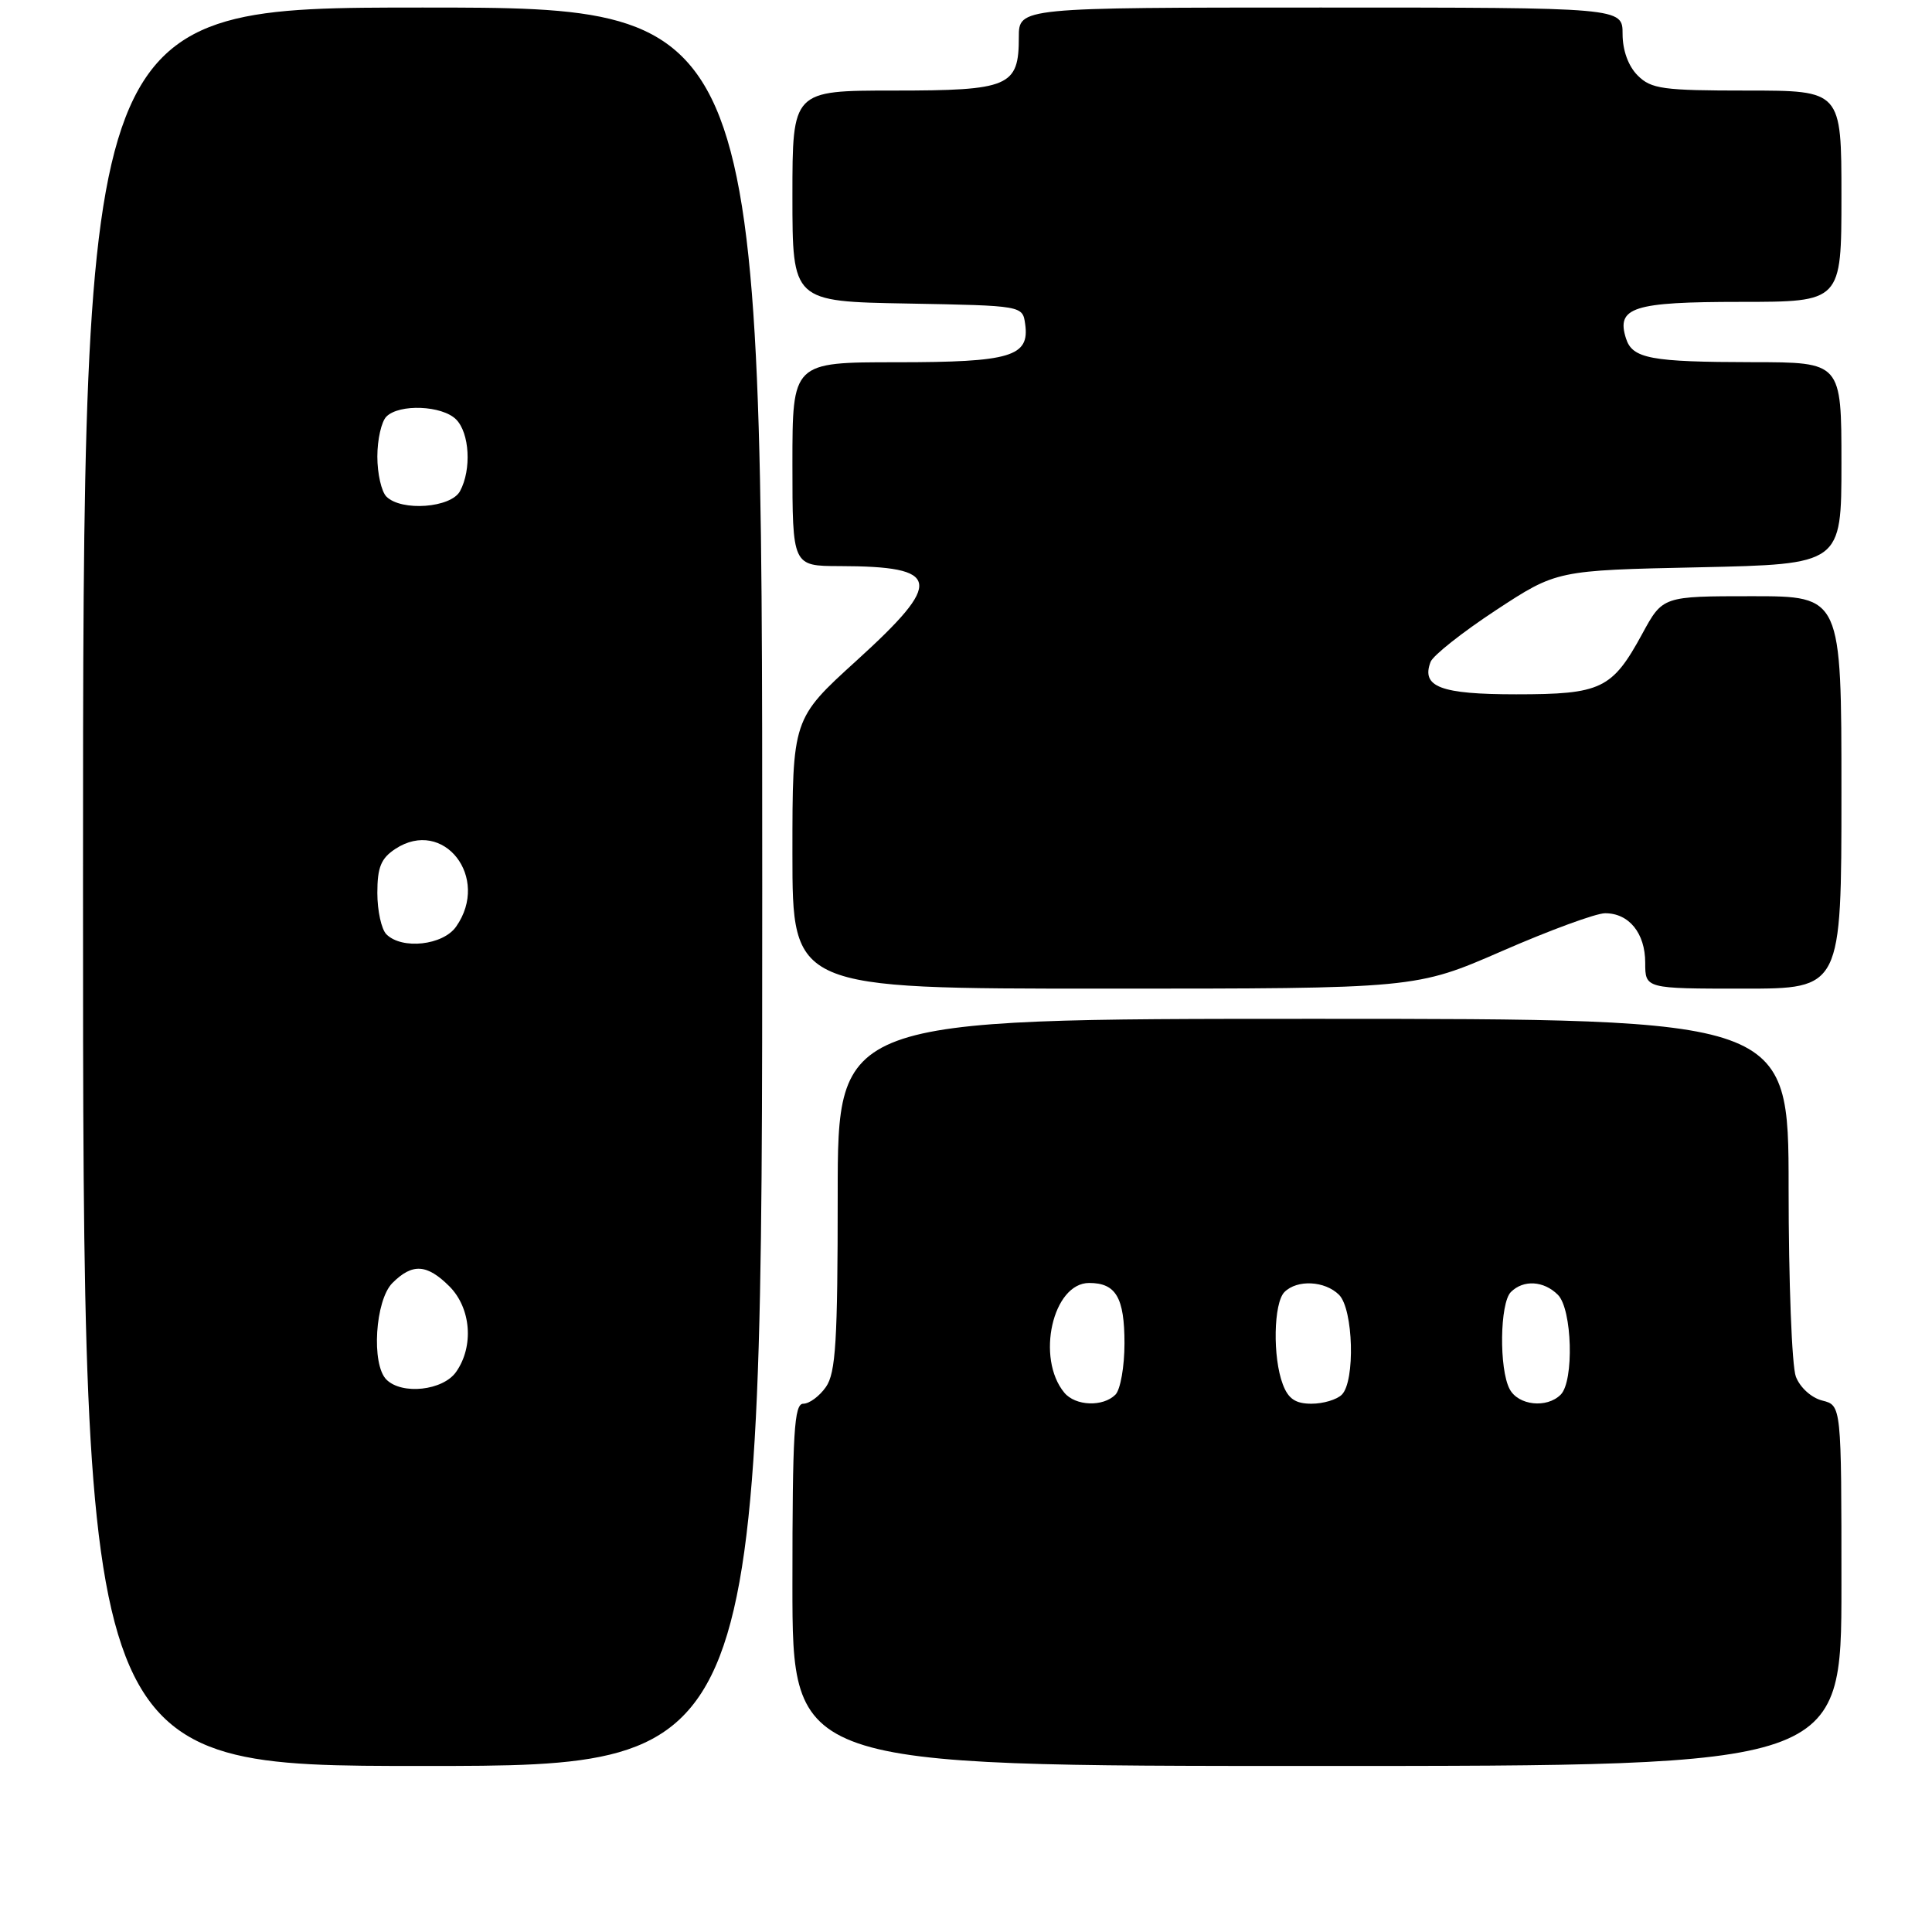 <?xml version="1.0" encoding="UTF-8" standalone="no"?>
<!DOCTYPE svg PUBLIC "-//W3C//DTD SVG 1.1//EN" "http://www.w3.org/Graphics/SVG/1.1/DTD/svg11.dtd" >
<svg xmlns="http://www.w3.org/2000/svg" xmlns:xlink="http://www.w3.org/1999/xlink" version="1.1" viewBox="0 0 256 256">
 <g >
 <path fill="currentColor"
d=" M 101.00 117.50 C 101.00 1.00 101.00 1.00 56.00 1.00 C 11.00 1.00 11.00 1.00 11.00 117.50 C 11.00 234.00 11.00 234.00 56.00 234.00 C 101.00 234.00 101.00 234.00 101.00 117.50 Z  M 244.00 210.11 C 244.00 186.22 244.00 186.22 241.46 185.58 C 240.02 185.22 238.51 183.85 237.96 182.41 C 237.43 181.01 237.00 169.77 237.00 157.43 C 237.00 135.00 237.00 135.00 174.00 135.00 C 111.00 135.00 111.00 135.00 111.00 158.28 C 111.00 177.73 110.74 181.92 109.44 183.78 C 108.59 185.00 107.24 186.00 106.44 186.00 C 105.23 186.00 105.00 189.75 105.00 210.00 C 105.00 234.00 105.00 234.00 174.50 234.00 C 244.00 234.00 244.00 234.00 244.00 210.11 Z  M 199.05 126.01 C 205.35 123.26 211.48 121.01 212.68 121.01 C 215.85 121.00 218.00 123.65 218.00 127.57 C 218.00 131.00 218.00 131.00 231.00 131.00 C 244.00 131.00 244.00 131.00 244.00 105.00 C 244.00 79.00 244.00 79.00 232.16 79.00 C 220.32 79.00 220.32 79.00 217.61 83.98 C 213.62 91.31 212.18 92.00 200.90 92.00 C 190.88 92.00 188.29 91.02 189.56 87.70 C 189.89 86.85 193.78 83.77 198.21 80.86 C 206.27 75.57 206.27 75.57 225.13 75.17 C 244.00 74.76 244.00 74.76 244.00 61.38 C 244.00 48.00 244.00 48.00 232.25 47.99 C 218.71 47.97 216.30 47.52 215.45 44.84 C 214.14 40.72 216.39 40.00 230.62 40.00 C 244.00 40.00 244.00 40.00 244.00 26.00 C 244.00 12.00 244.00 12.00 231.50 12.00 C 220.33 12.00 218.79 11.79 217.00 10.00 C 215.76 8.76 215.00 6.67 215.00 4.50 C 215.00 1.00 215.00 1.00 175.00 1.00 C 135.00 1.00 135.00 1.00 135.00 4.93 C 135.00 11.47 133.76 12.00 118.43 12.00 C 105.00 12.00 105.00 12.00 105.00 25.97 C 105.00 39.95 105.00 39.95 120.25 40.22 C 135.50 40.50 135.50 40.50 135.84 42.94 C 136.45 47.25 133.94 48.00 118.81 48.00 C 105.00 48.00 105.00 48.00 105.00 61.50 C 105.00 75.00 105.00 75.00 111.25 75.01 C 124.74 75.04 125.09 77.00 113.50 87.53 C 105.00 95.25 105.00 95.25 105.00 113.12 C 105.00 131.00 105.00 131.00 146.30 131.00 C 187.61 131.00 187.61 131.00 199.05 126.01 Z  M 51.20 182.80 C 49.18 180.78 49.71 172.29 52.00 170.00 C 54.64 167.36 56.57 167.48 59.55 170.45 C 62.42 173.33 62.82 178.39 60.44 181.78 C 58.71 184.26 53.26 184.86 51.20 182.80 Z  M 51.20 123.80 C 50.54 123.14 50.00 120.68 50.00 118.32 C 50.00 114.91 50.49 113.73 52.39 112.48 C 58.77 108.30 65.00 116.28 60.44 122.78 C 58.71 125.26 53.26 125.86 51.20 123.80 Z  M 51.20 65.80 C 50.54 65.14 50.00 62.75 50.00 60.50 C 50.00 58.24 50.54 55.86 51.20 55.20 C 52.91 53.49 58.57 53.72 60.43 55.57 C 62.22 57.36 62.50 62.21 60.96 65.07 C 59.77 67.30 53.19 67.79 51.20 65.80 Z  M 141.03 184.54 C 137.24 179.97 139.49 170.00 144.32 170.00 C 147.87 170.00 149.00 171.94 149.00 178.00 C 149.00 181.08 148.46 184.14 147.80 184.80 C 146.15 186.45 142.50 186.31 141.03 184.54 Z  M 169.98 183.43 C 168.62 179.87 168.75 172.65 170.20 171.20 C 171.88 169.52 175.56 169.71 177.43 171.57 C 179.33 173.47 179.59 183.01 177.80 184.80 C 177.14 185.46 175.33 186.00 173.78 186.00 C 171.66 186.00 170.70 185.35 169.98 183.43 Z  M 200.04 184.07 C 198.62 181.41 198.73 172.67 200.20 171.20 C 201.86 169.54 204.56 169.70 206.43 171.57 C 208.33 173.47 208.59 183.01 206.80 184.80 C 204.96 186.64 201.19 186.23 200.04 184.07 Z "/>
</g>
</svg>